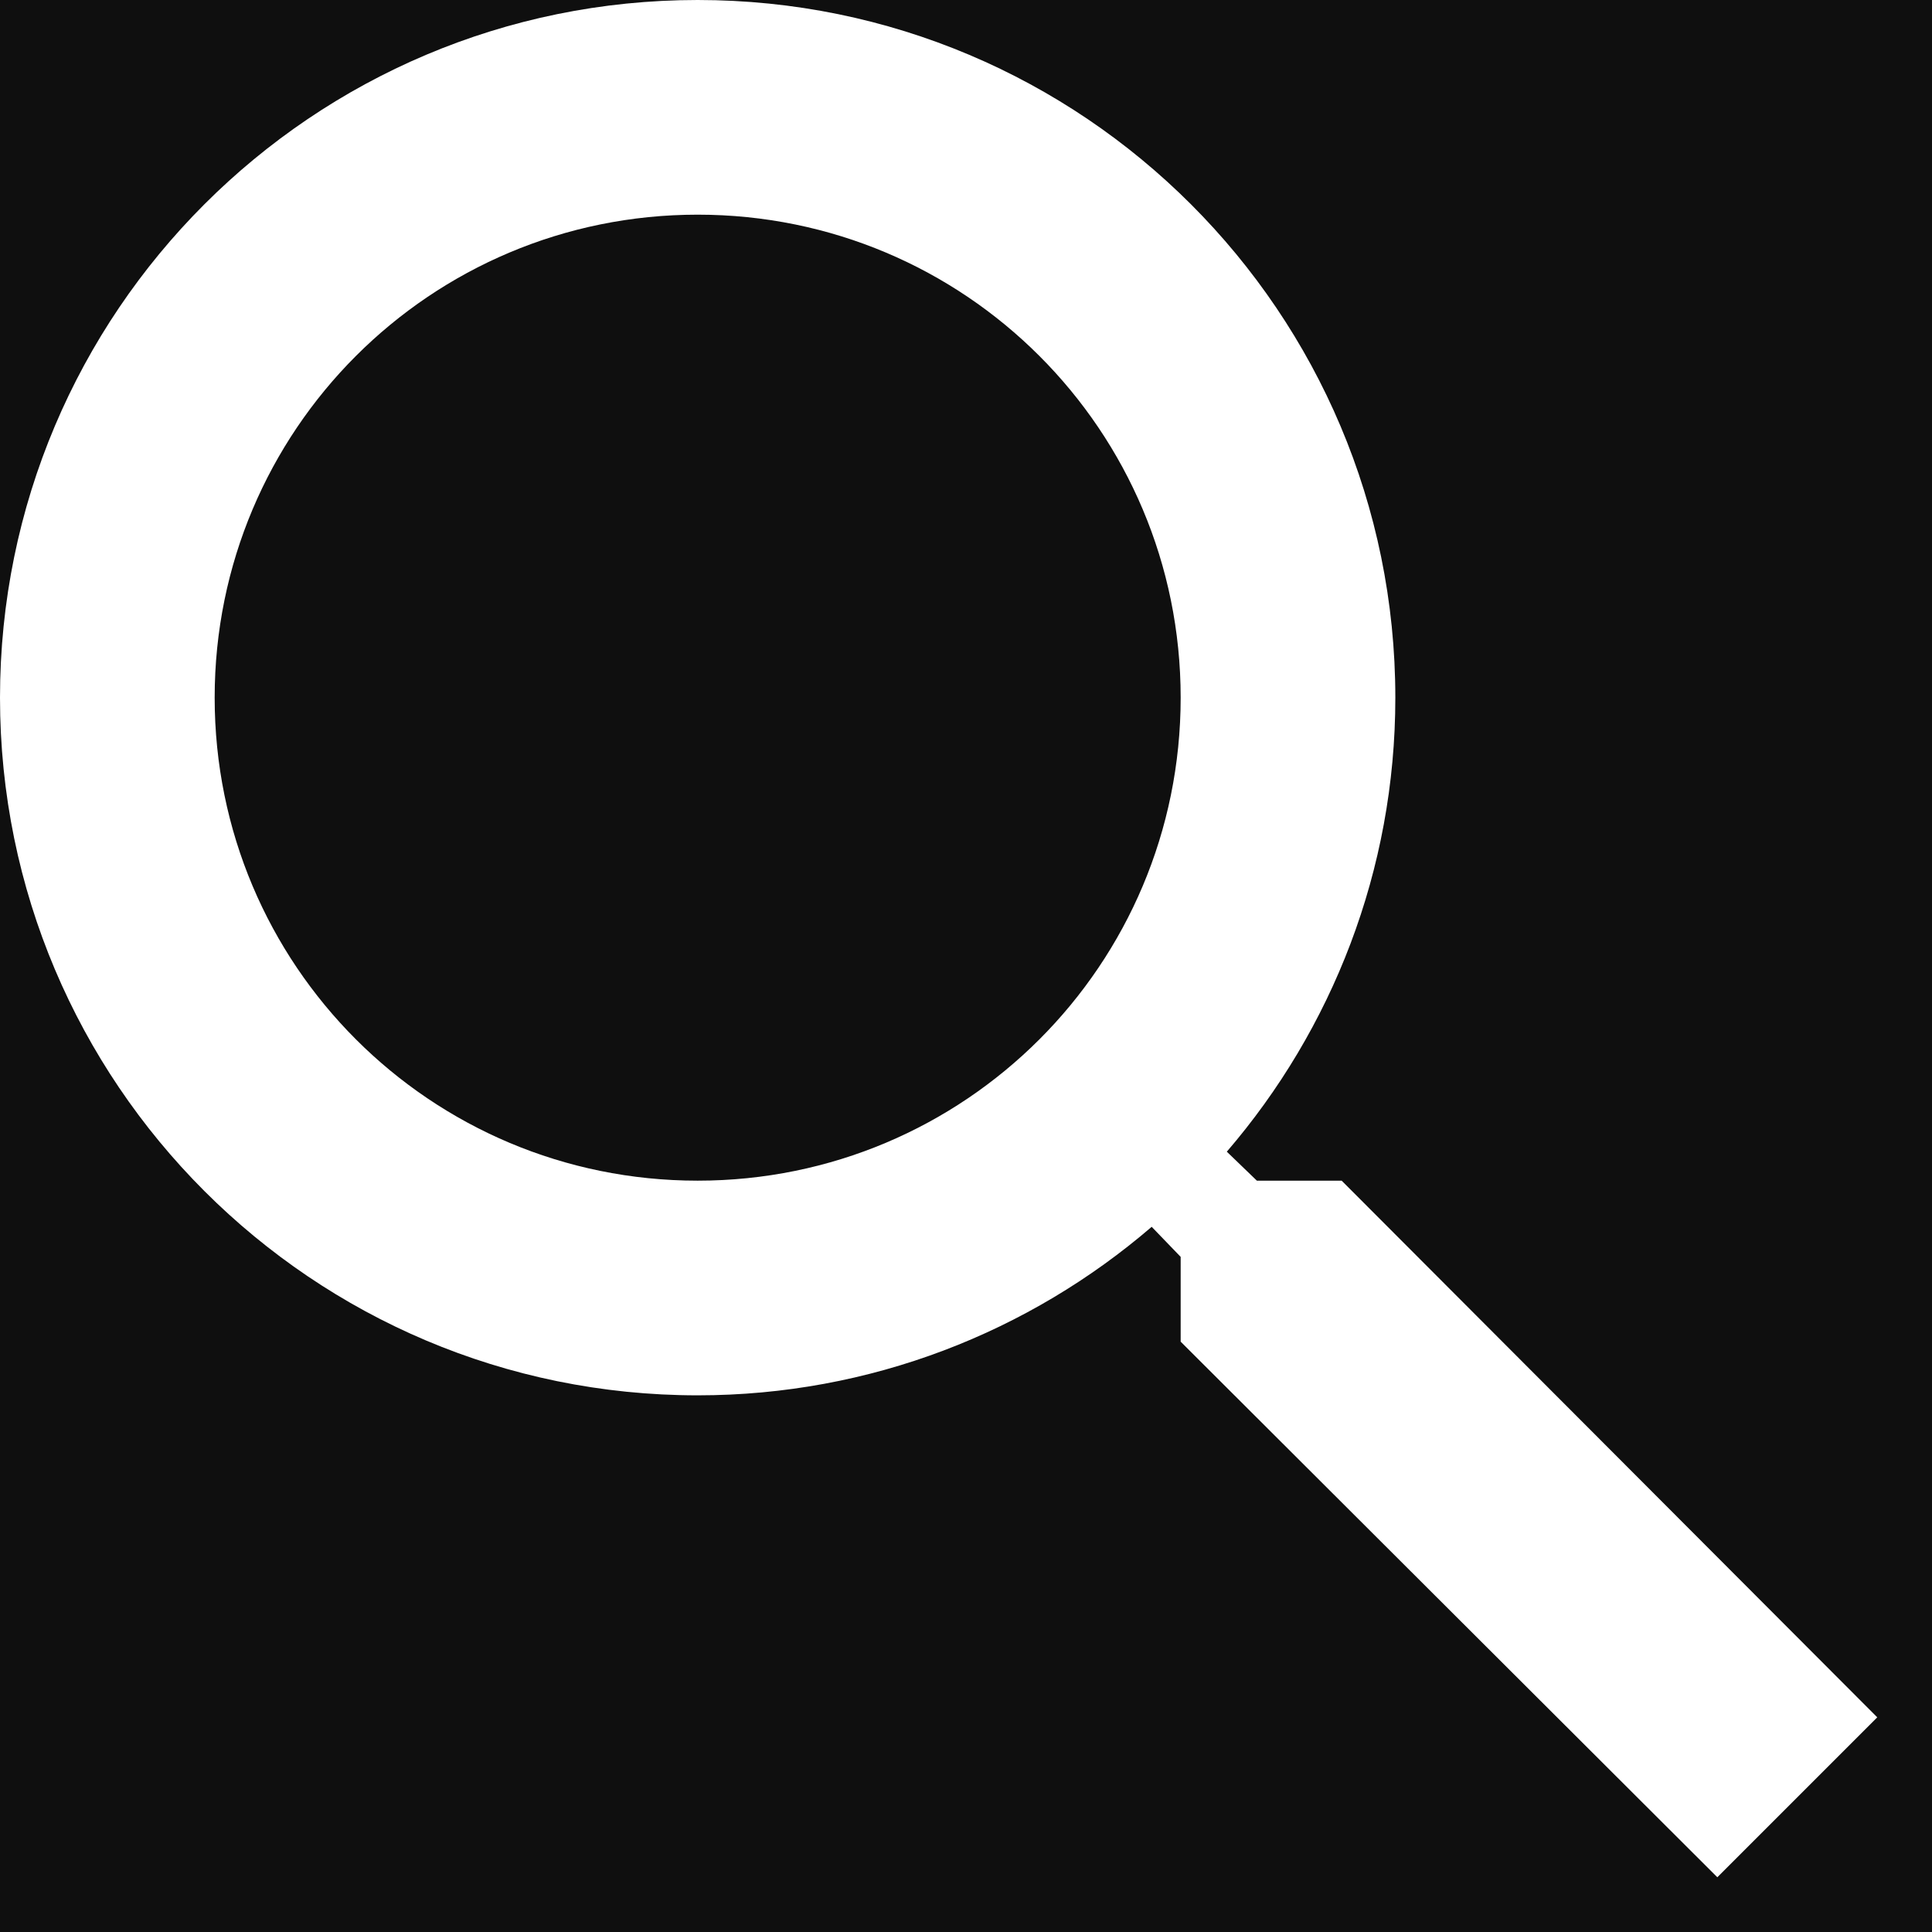 <svg width="18" height="18" viewBox="0 0 18 18" fill="none" xmlns="http://www.w3.org/2000/svg">
<rect width="18" height="18" fill="#1E1E1E"/>
<g clip-path="url(#clip0_1_2294)">
<rect width="360" height="1778" transform="translate(-323 -21)" fill="#F4F5F7"/>
<rect width="360" height="60" transform="translate(-323 -21)" fill="#0F0F0F"/>
<g clip-path="url(#clip1_1_2294)">
<path d="M12.5 11H11.71L11.43 10.73C12.41 9.59 13 8.11 13 6.5C13 2.91 10.09 0 6.5 0C2.91 0 0 2.91 0 6.5C0 10.09 2.91 13 6.5 13C8.11 13 9.59 12.41 10.73 11.43L11 11.71V12.5L16 17.49L17.49 16L12.5 11V11ZM6.5 11C4.01 11 2 8.99 2 6.5C2 4.01 4.01 2 6.5 2C8.99 2 11 4.01 11 6.5C11 8.99 8.99 11 6.5 11Z" fill="white"/>
</g>
</g>
<defs>
<clipPath id="clip0_1_2294">
<rect width="360" height="1778" fill="white" transform="translate(-323 -21)"/>
</clipPath>
<clipPath id="clip1_1_2294">
<rect width="24" height="24" fill="white" transform="translate(-3 -3)"/>
</clipPath>
</defs>
</svg>
